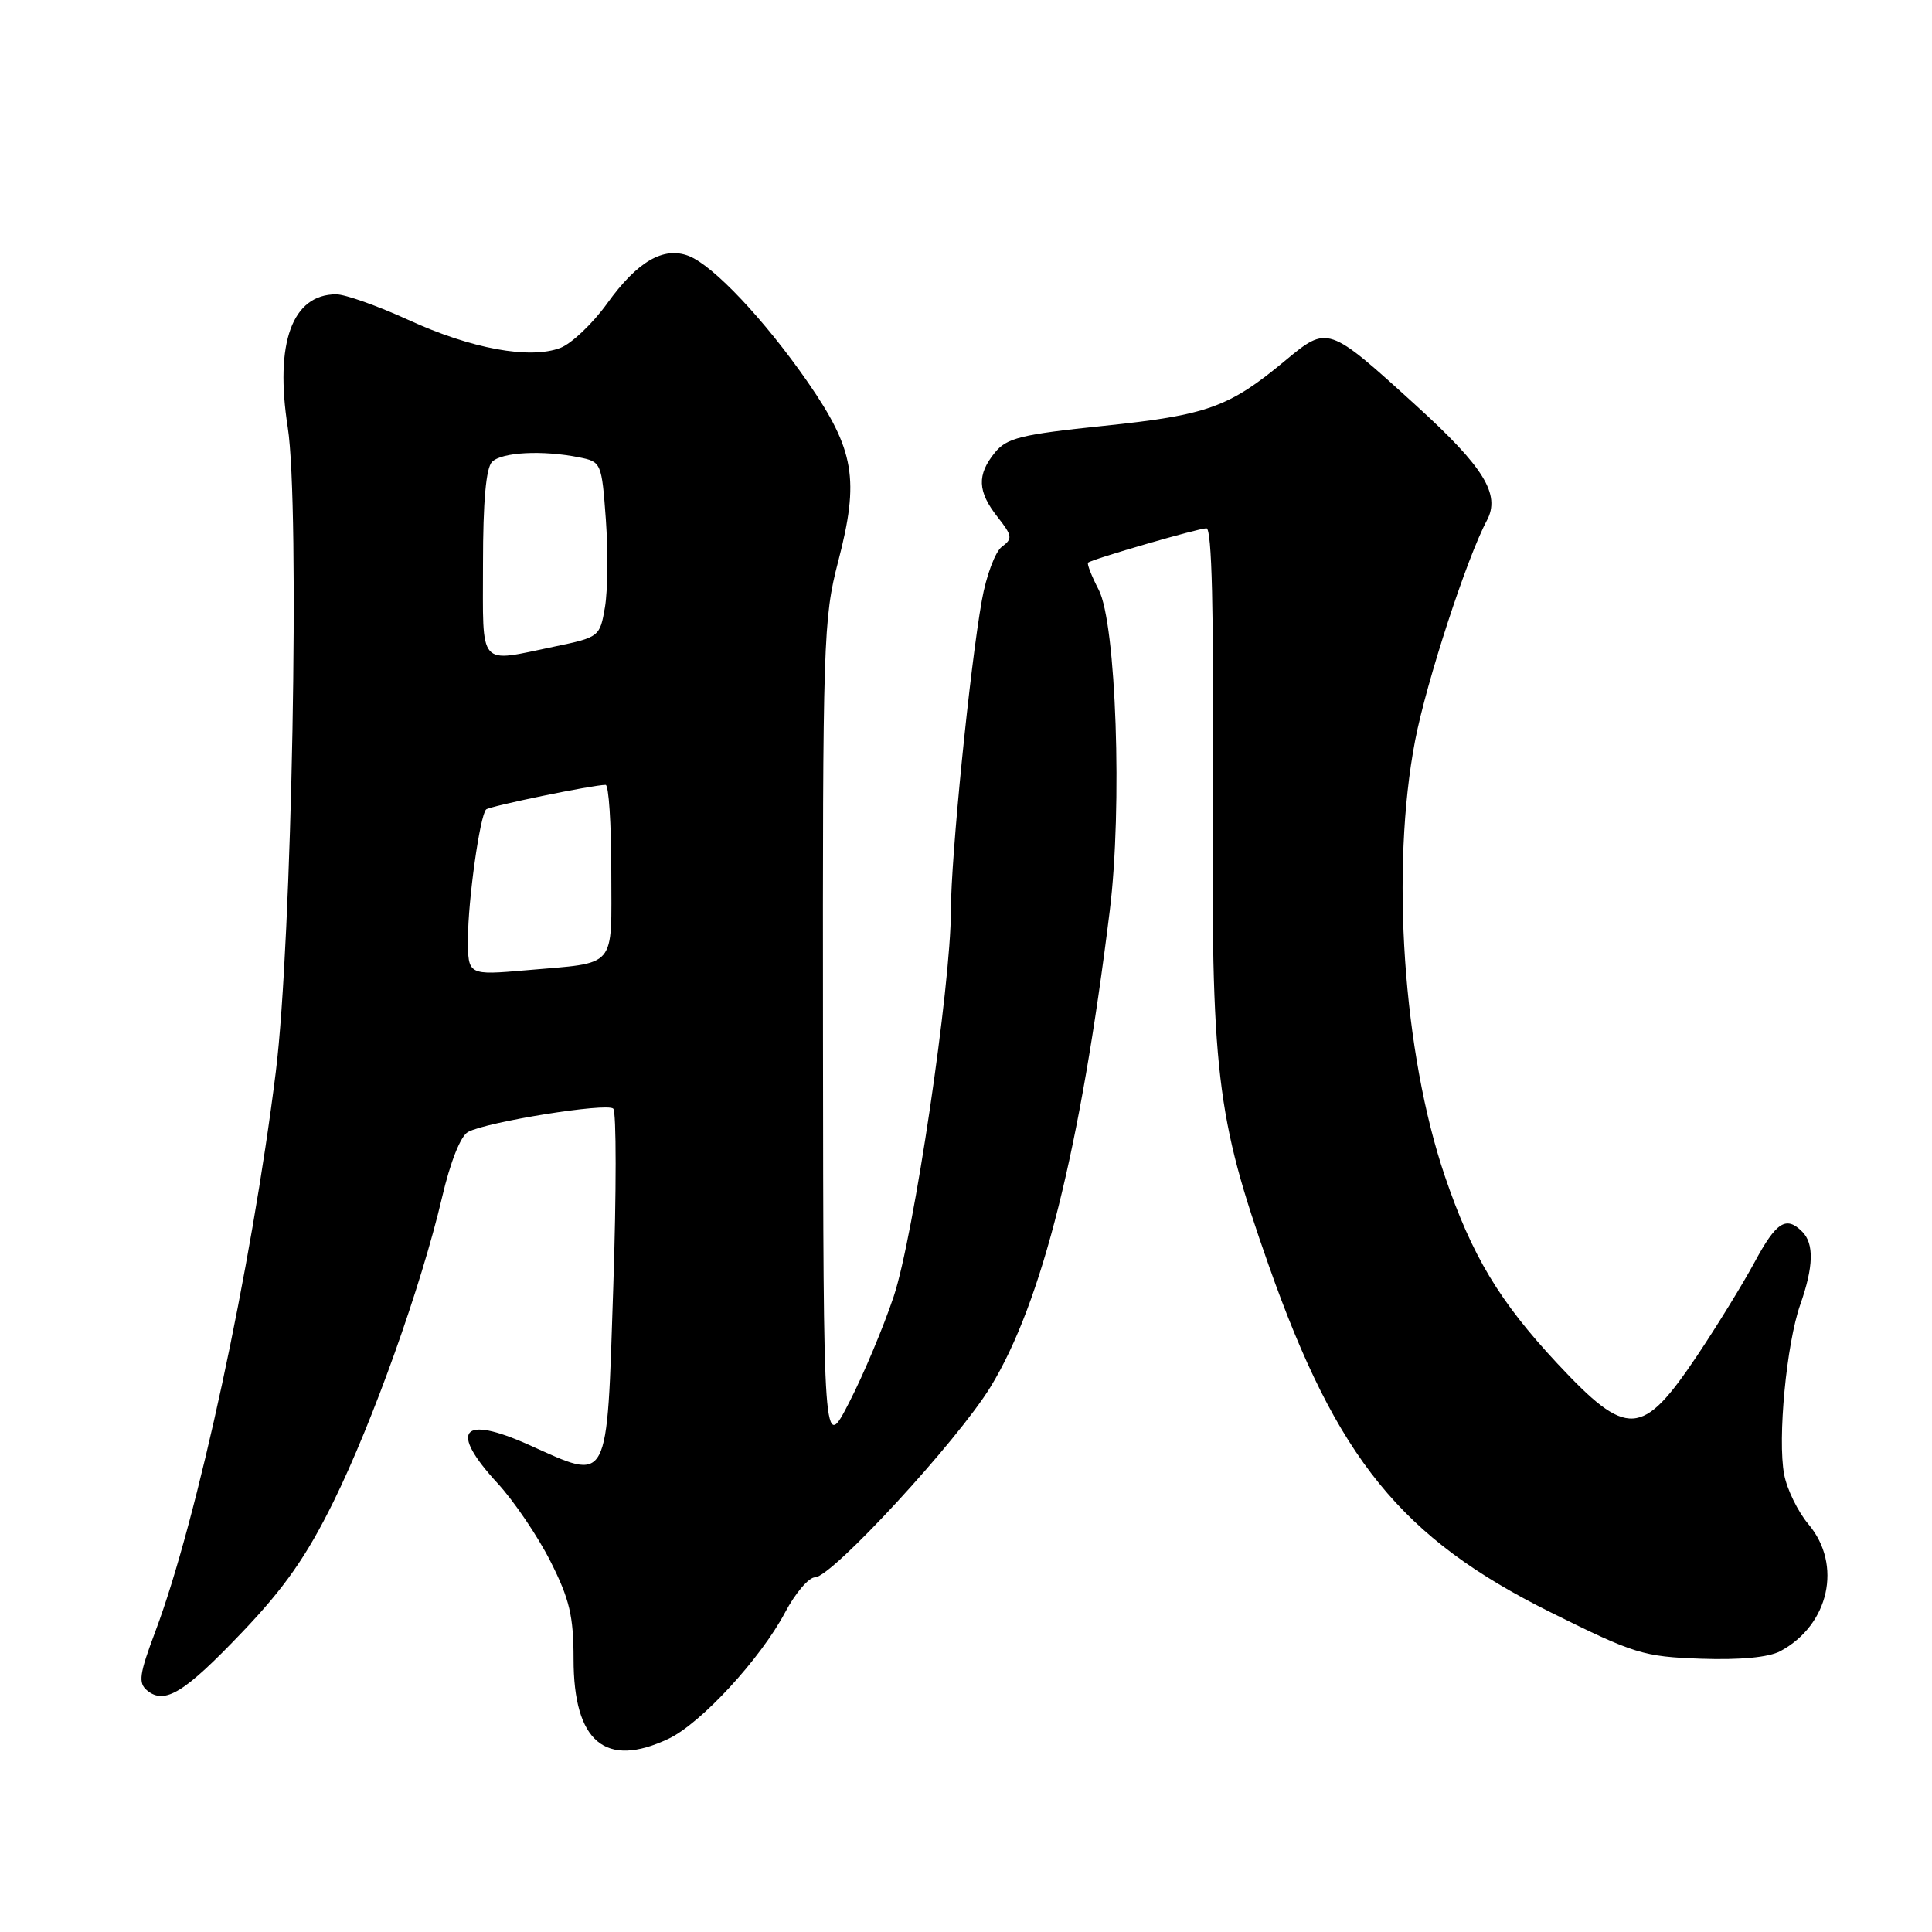 <?xml version="1.0" encoding="UTF-8" standalone="no"?>
<!DOCTYPE svg PUBLIC "-//W3C//DTD SVG 1.1//EN" "http://www.w3.org/Graphics/SVG/1.1/DTD/svg11.dtd" >
<svg xmlns="http://www.w3.org/2000/svg" xmlns:xlink="http://www.w3.org/1999/xlink" version="1.1" viewBox="0 0 256 256">
 <g >
 <path fill="currentColor"
d=" M 88.61 230.38 C 92.88 228.35 100.76 219.81 104.02 213.67 C 105.38 211.10 107.17 209.00 108.00 209.00 C 110.22 208.99 126.92 190.88 131.27 183.74 C 138.07 172.61 143.15 152.32 147.05 120.67 C 148.74 106.98 147.90 82.63 145.59 78.16 C 144.63 76.32 144.00 74.69 144.18 74.55 C 144.76 74.07 158.79 70.00 159.86 70.00 C 160.58 70.00 160.84 80.89 160.70 104.25 C 160.48 142.30 161.13 147.86 168.12 167.69 C 177.15 193.30 185.67 203.78 205.43 213.62 C 216.56 219.15 217.73 219.52 225.38 219.79 C 230.60 219.97 234.36 219.61 235.90 218.79 C 242.37 215.32 244.15 207.34 239.64 201.98 C 238.23 200.31 236.78 197.34 236.41 195.37 C 235.52 190.65 236.72 178.06 238.54 172.88 C 240.31 167.86 240.40 164.80 238.80 163.20 C 236.67 161.07 235.37 161.90 232.49 167.25 C 230.93 170.14 227.51 175.70 224.89 179.62 C 217.58 190.51 215.65 190.62 206.35 180.67 C 198.67 172.44 195.03 166.38 191.45 155.84 C 185.92 139.58 184.25 115.10 187.51 98.13 C 189.00 90.37 194.37 73.91 197.02 68.96 C 198.86 65.52 196.64 61.91 187.66 53.75 C 175.93 43.08 175.95 43.09 170.23 47.84 C 162.86 53.97 159.94 55.01 146.24 56.43 C 135.26 57.57 133.40 58.03 131.82 59.98 C 129.43 62.92 129.52 65.13 132.18 68.50 C 134.14 70.99 134.20 71.38 132.76 72.44 C 131.88 73.08 130.68 76.28 130.10 79.55 C 128.52 88.38 126.00 113.60 126.00 120.64 C 126.00 130.63 121.08 163.83 118.42 171.79 C 117.08 175.80 114.44 182.10 112.54 185.79 C 109.10 192.50 109.10 192.50 109.05 137.41 C 109.00 84.89 109.10 81.95 111.06 74.41 C 113.90 63.52 113.24 59.63 107.05 50.66 C 101.33 42.40 94.51 35.17 91.25 33.91 C 87.91 32.63 84.44 34.65 80.45 40.21 C 78.53 42.88 75.74 45.53 74.25 46.10 C 70.20 47.64 62.42 46.21 54.11 42.39 C 50.04 40.53 45.74 39.00 44.55 39.00 C 38.72 39.00 36.38 45.43 38.13 56.64 C 39.76 67.10 38.69 124.77 36.55 142.00 C 33.30 168.17 26.14 201.41 20.59 216.16 C 18.46 221.83 18.29 223.00 19.49 223.99 C 21.82 225.92 24.43 224.32 32.15 216.21 C 37.70 210.39 40.64 206.18 44.18 199.00 C 49.42 188.35 55.80 170.47 58.57 158.68 C 59.67 153.95 61.04 150.51 62.02 149.99 C 64.56 148.63 80.41 146.09 81.26 146.90 C 81.68 147.30 81.68 157.95 81.26 170.56 C 80.38 197.14 80.84 196.28 70.10 191.46 C 61.14 187.44 59.45 189.51 65.94 196.55 C 68.11 198.91 71.26 203.56 72.94 206.89 C 75.47 211.90 76.00 214.14 76.00 219.84 C 76.00 230.83 80.22 234.36 88.61 230.38 Z  M 62.01 124.37 C 62.01 119.32 63.59 108.08 64.41 107.26 C 64.84 106.83 78.56 104.00 80.25 104.00 C 80.66 104.00 81.00 109.14 81.00 115.43 C 81.00 128.57 81.92 127.49 69.75 128.56 C 62.00 129.23 62.00 129.23 62.01 124.37 Z  M 64.00 74.70 C 64.00 66.47 64.40 62.00 65.20 61.20 C 66.49 59.91 71.89 59.63 76.73 60.60 C 79.67 61.18 79.73 61.32 80.28 68.85 C 80.58 73.06 80.53 78.28 80.16 80.46 C 79.49 84.37 79.40 84.44 73.49 85.67 C 63.24 87.80 64.00 88.68 64.00 74.70 Z "/>
</g>
</svg>